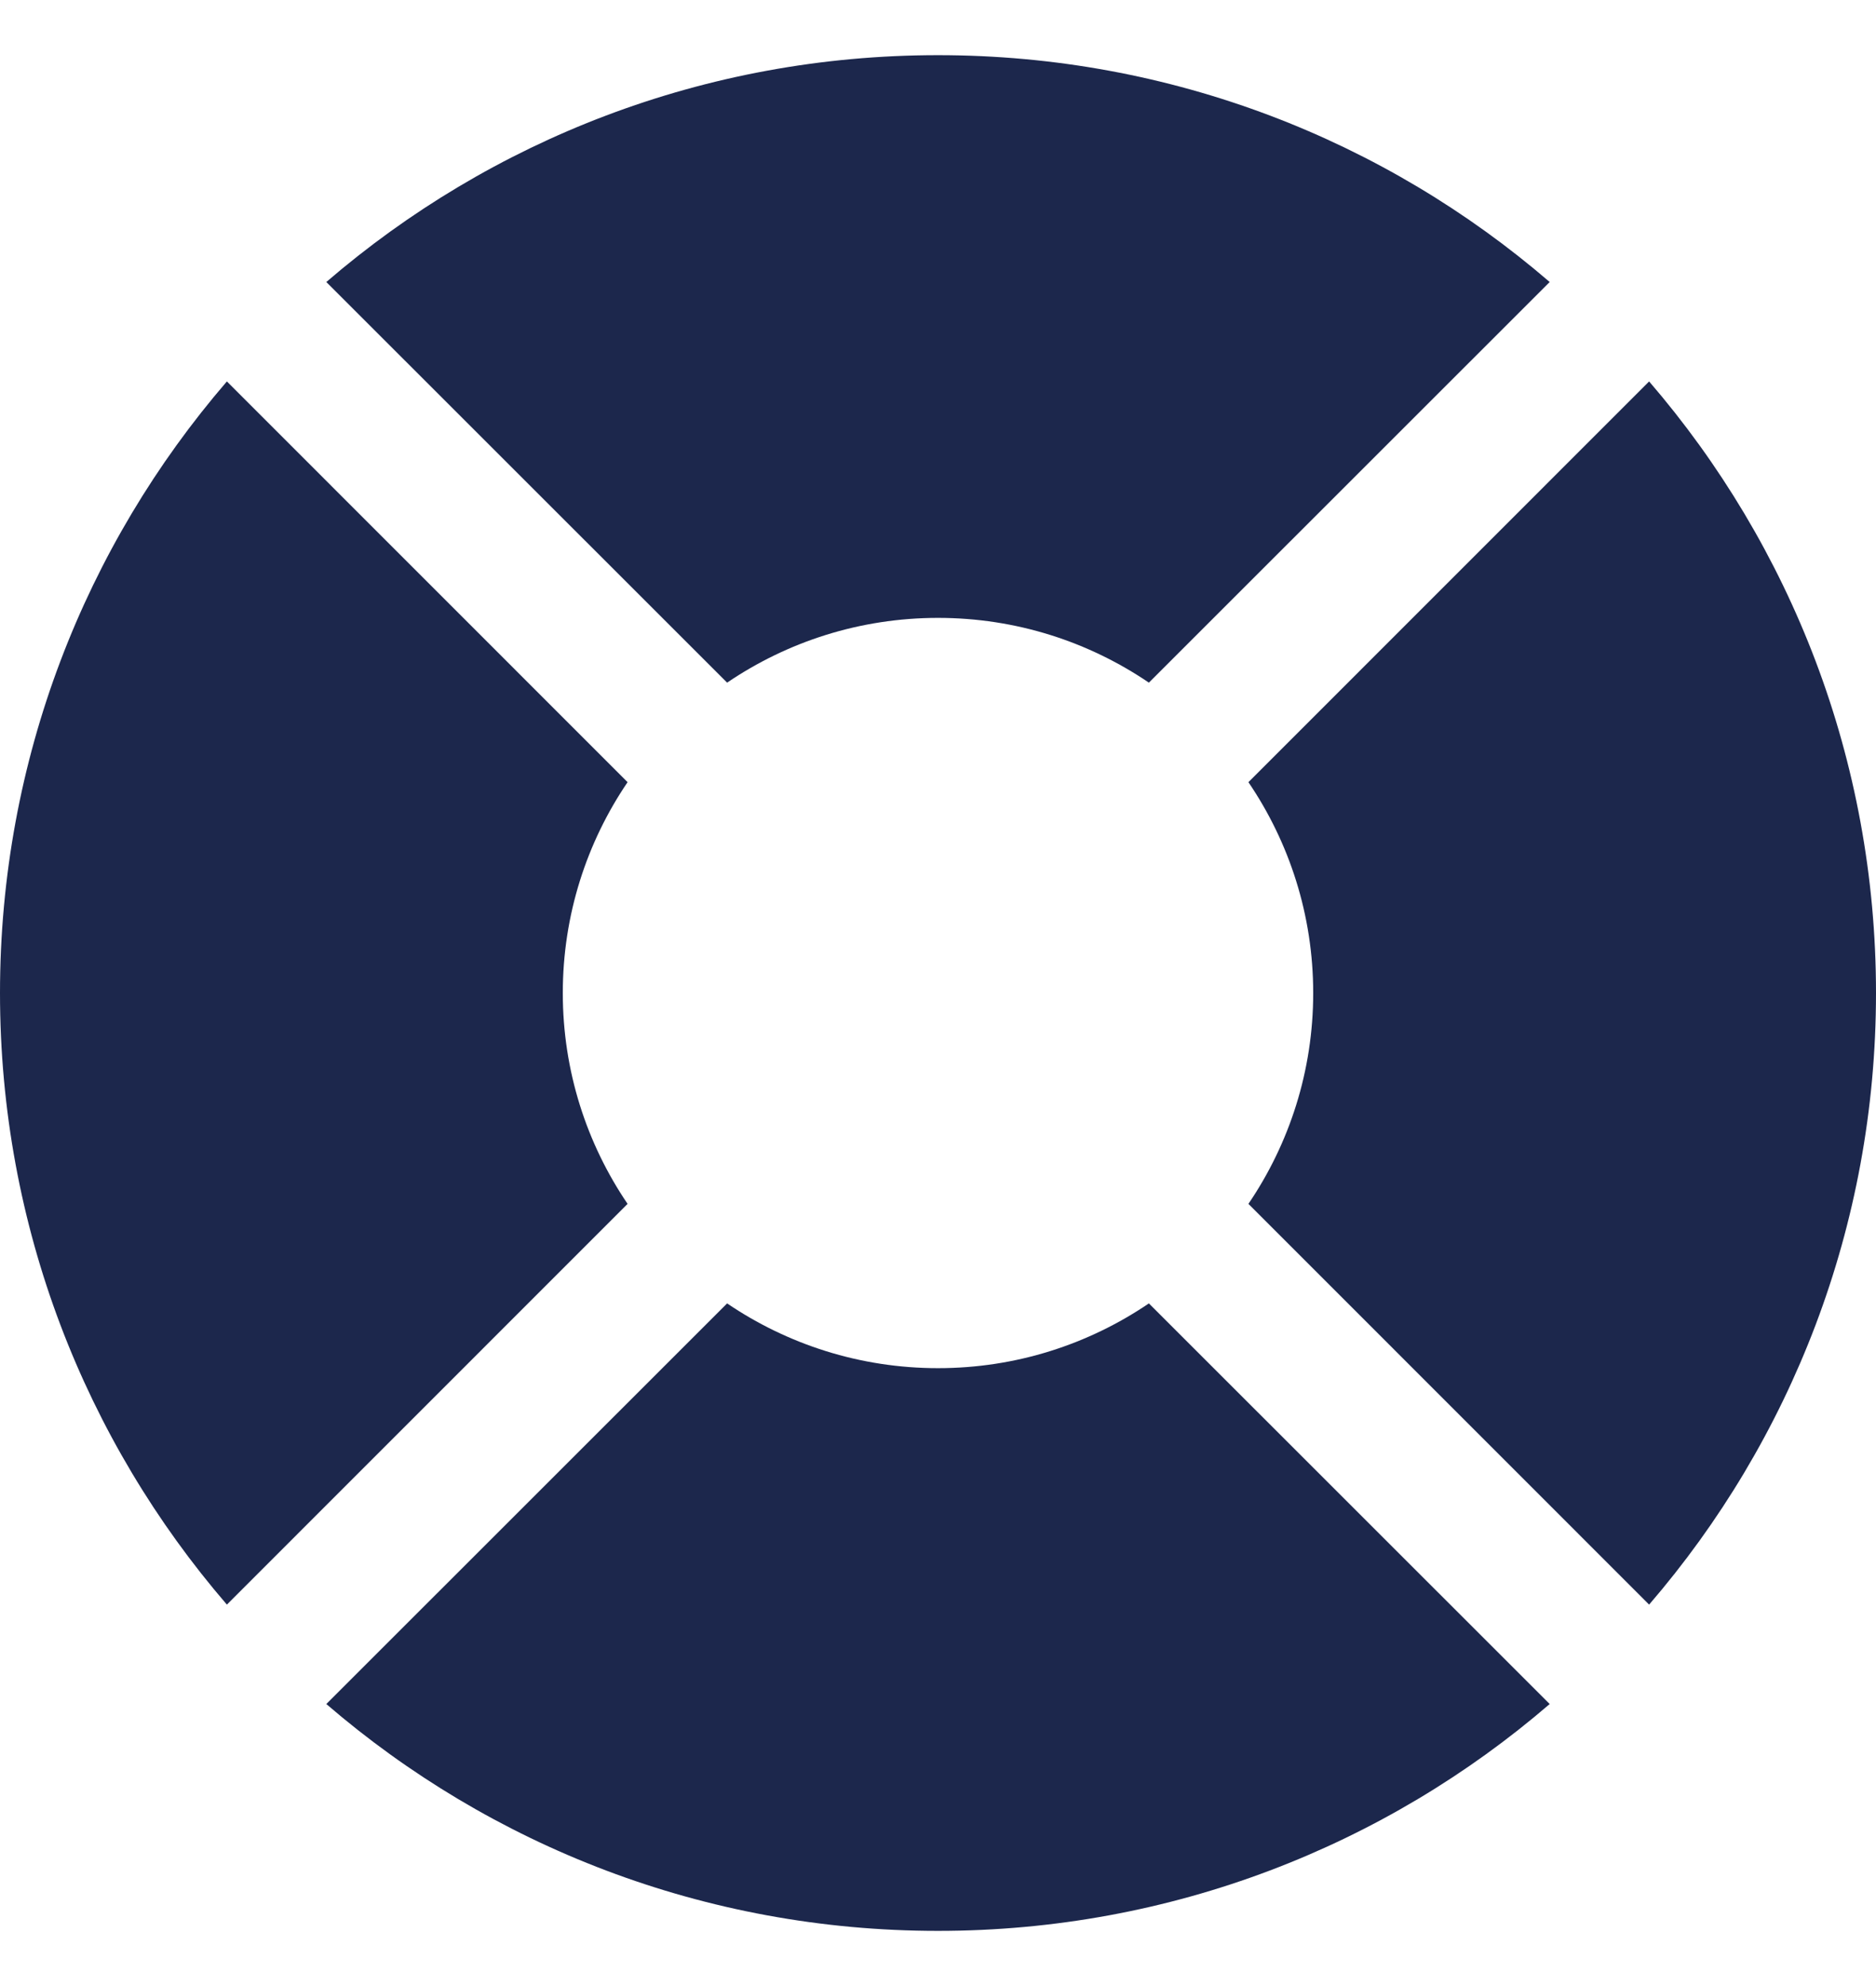 <svg width="17" height="18" viewBox="0 0 17 18" fill="none" xmlns="http://www.w3.org/2000/svg">
<path d="M14.944 14.543C16.226 13.055 17 11.118 17 9C17 6.882 16.226 4.945 14.944 3.457L11.313 7.089C11.683 7.634 11.9 8.292 11.9 9C11.9 9.708 11.683 10.366 11.313 10.911L14.944 14.543Z" fill="#1C274C"/>
<path d="M14.043 15.444C12.555 16.726 10.618 17.5 8.5 17.5C6.382 17.5 4.445 16.726 2.957 15.444L6.589 11.813C7.134 12.183 7.792 12.4 8.5 12.4C9.209 12.4 9.866 12.183 10.411 11.813L14.043 15.444Z" fill="#1C274C"/>
<path d="M2.056 14.543L5.687 10.911C5.317 10.366 5.1 9.708 5.1 9C5.1 8.292 5.317 7.634 5.687 7.089L2.056 3.457C0.774 4.945 0 6.882 0 9C0 11.118 0.774 13.055 2.056 14.543Z" fill="#1C274C"/>
<path d="M8.5 5.6C7.792 5.6 7.134 5.817 6.589 6.187L2.957 2.556C4.445 1.274 6.382 0.5 8.5 0.5C10.618 0.5 12.555 1.274 14.043 2.556L10.411 6.187C9.866 5.817 9.209 5.6 8.5 5.6Z" fill="#1C274C"/>
</svg>
